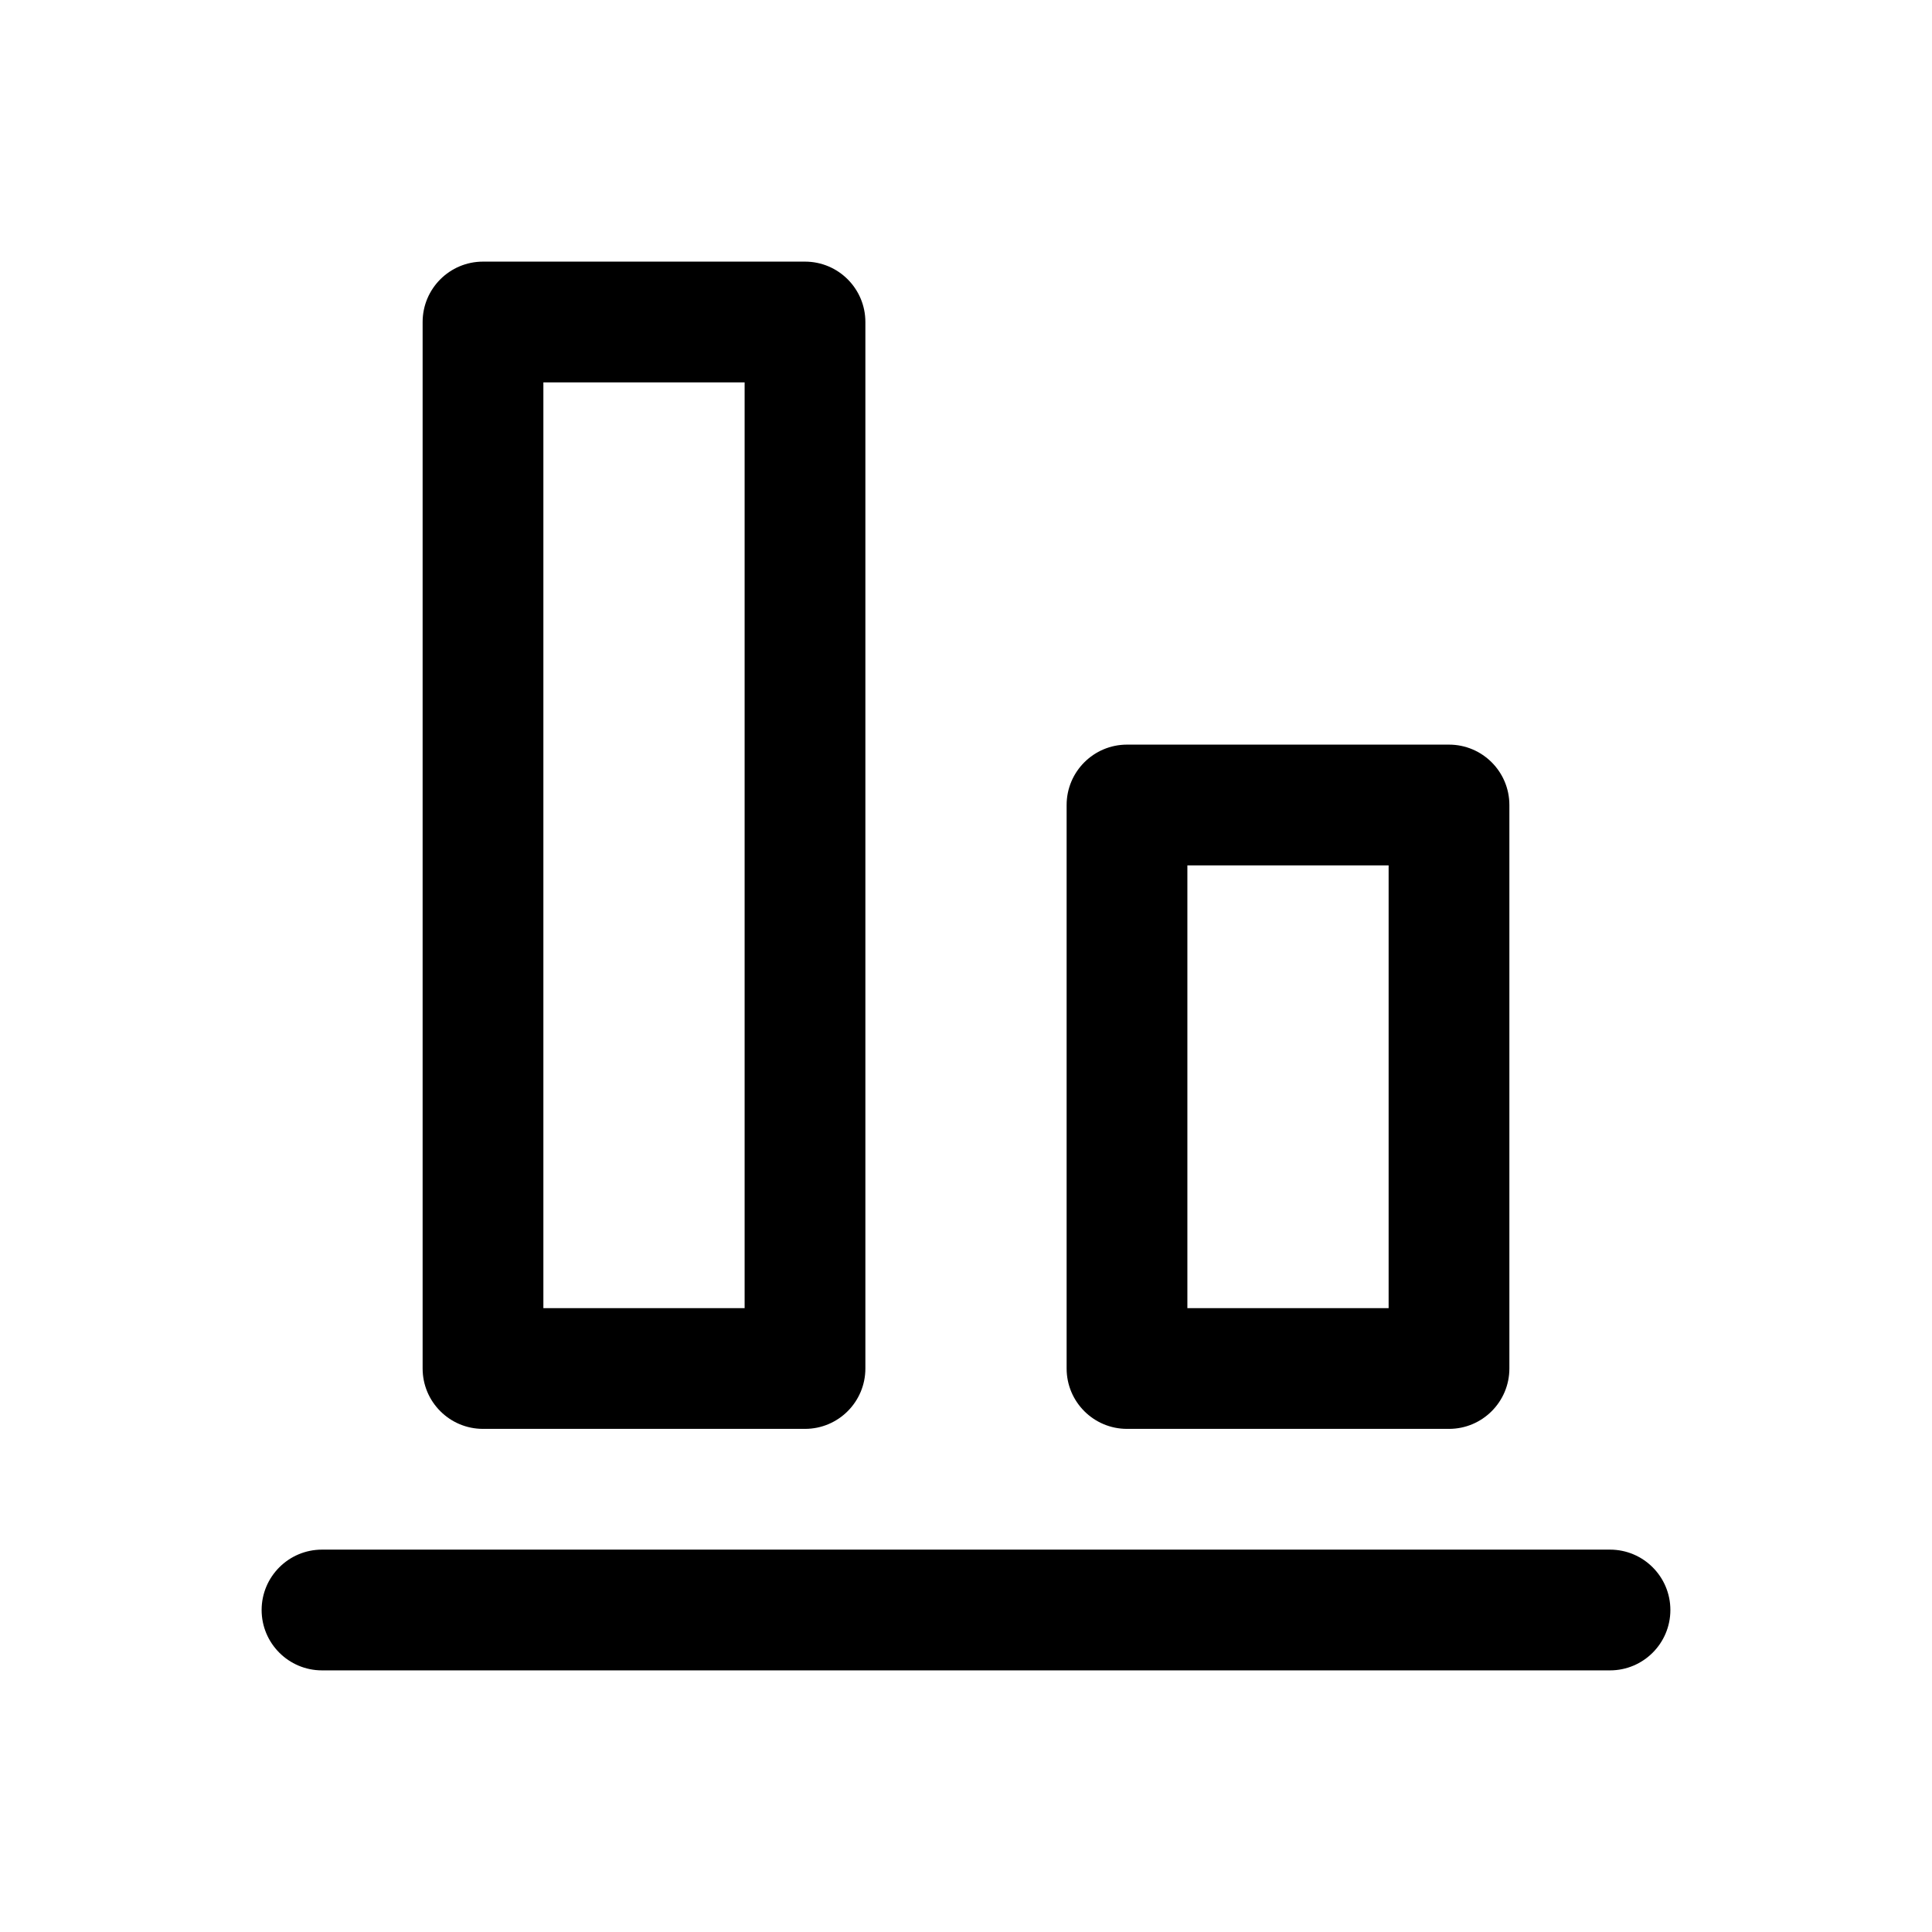<svg width="1em" height="1em" viewBox="0 0 24 24" fill="none" xmlns="http://www.w3.org/2000/svg">
<path fill-rule="evenodd" clip-rule="evenodd" d="M6 17.75C5.586 17.75 5.25 17.414 5.25 17L5.25 4C5.25 3.586 5.586 3.25 6 3.25H10C10.414 3.25 10.75 3.586 10.75 4L10.75 17C10.75 17.414 10.414 17.75 10 17.75H6ZM6.75 16.25H9.25L9.25 4.75H6.75L6.75 16.25ZM3.25 20C3.25 19.586 3.586 19.25 4 19.25L20 19.25C20.414 19.25 20.75 19.586 20.75 20C20.75 20.414 20.414 20.75 20 20.75H4C3.586 20.75 3.25 20.414 3.25 20ZM13.25 17C13.25 17.414 13.586 17.75 14 17.75H18C18.414 17.75 18.75 17.414 18.75 17V10C18.75 9.586 18.414 9.25 18 9.25H14C13.586 9.25 13.25 9.586 13.25 10V17ZM17.25 16.25H14.75V10.75H17.25V16.25Z" fill="currentColor"/>
</svg>
